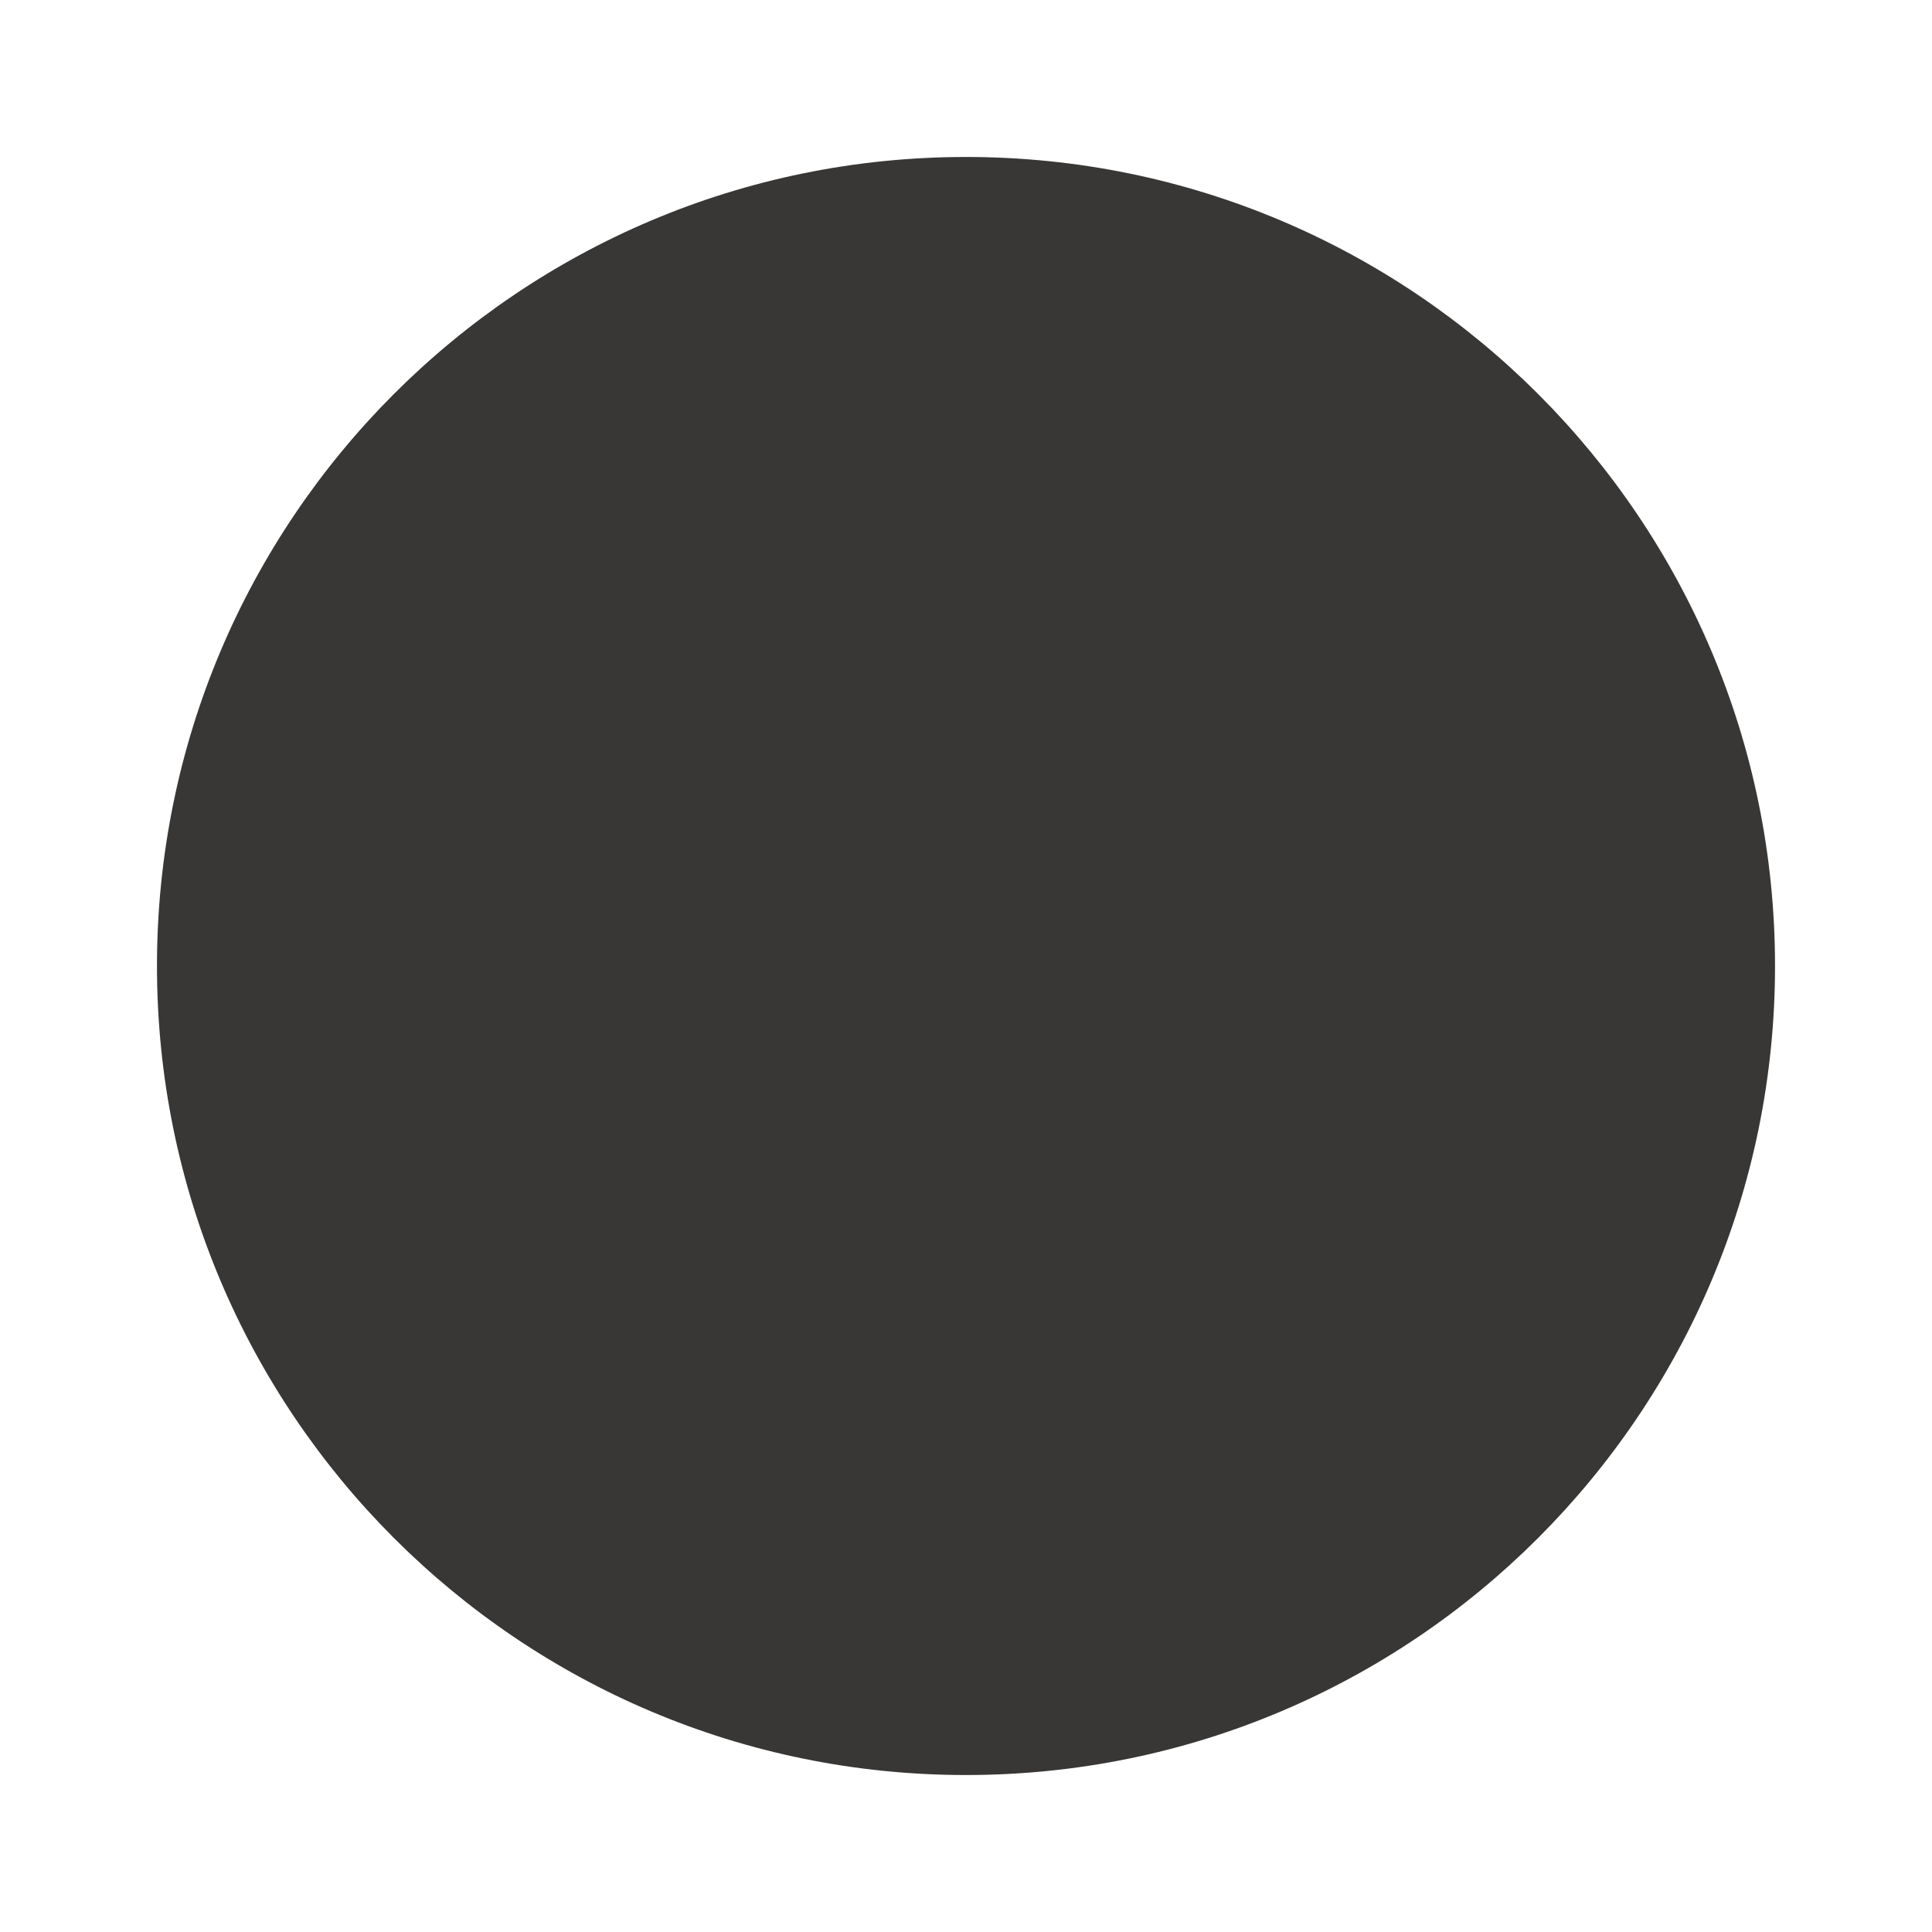 <svg version="1.2" xmlns="http://www.w3.org/2000/svg" viewBox="0 0 16 16" width="16" height="16"><defs><clipPath clipPathUnits="userSpaceOnUse" id="cp1"><path d="m-389-571h790v1120h-790z"/></clipPath></defs><style>.a{fill:#383735}</style><g clip-path="url(#cp1)"><path class="a" d="m8 1.3c3.7 0 6.7 3 6.7 6.7 0 3.7-3 6.7-6.7 6.7-3.7 0-6.7-3-6.7-6.7 0-3.7 3-6.7 6.7-6.7z"/></g></svg>
